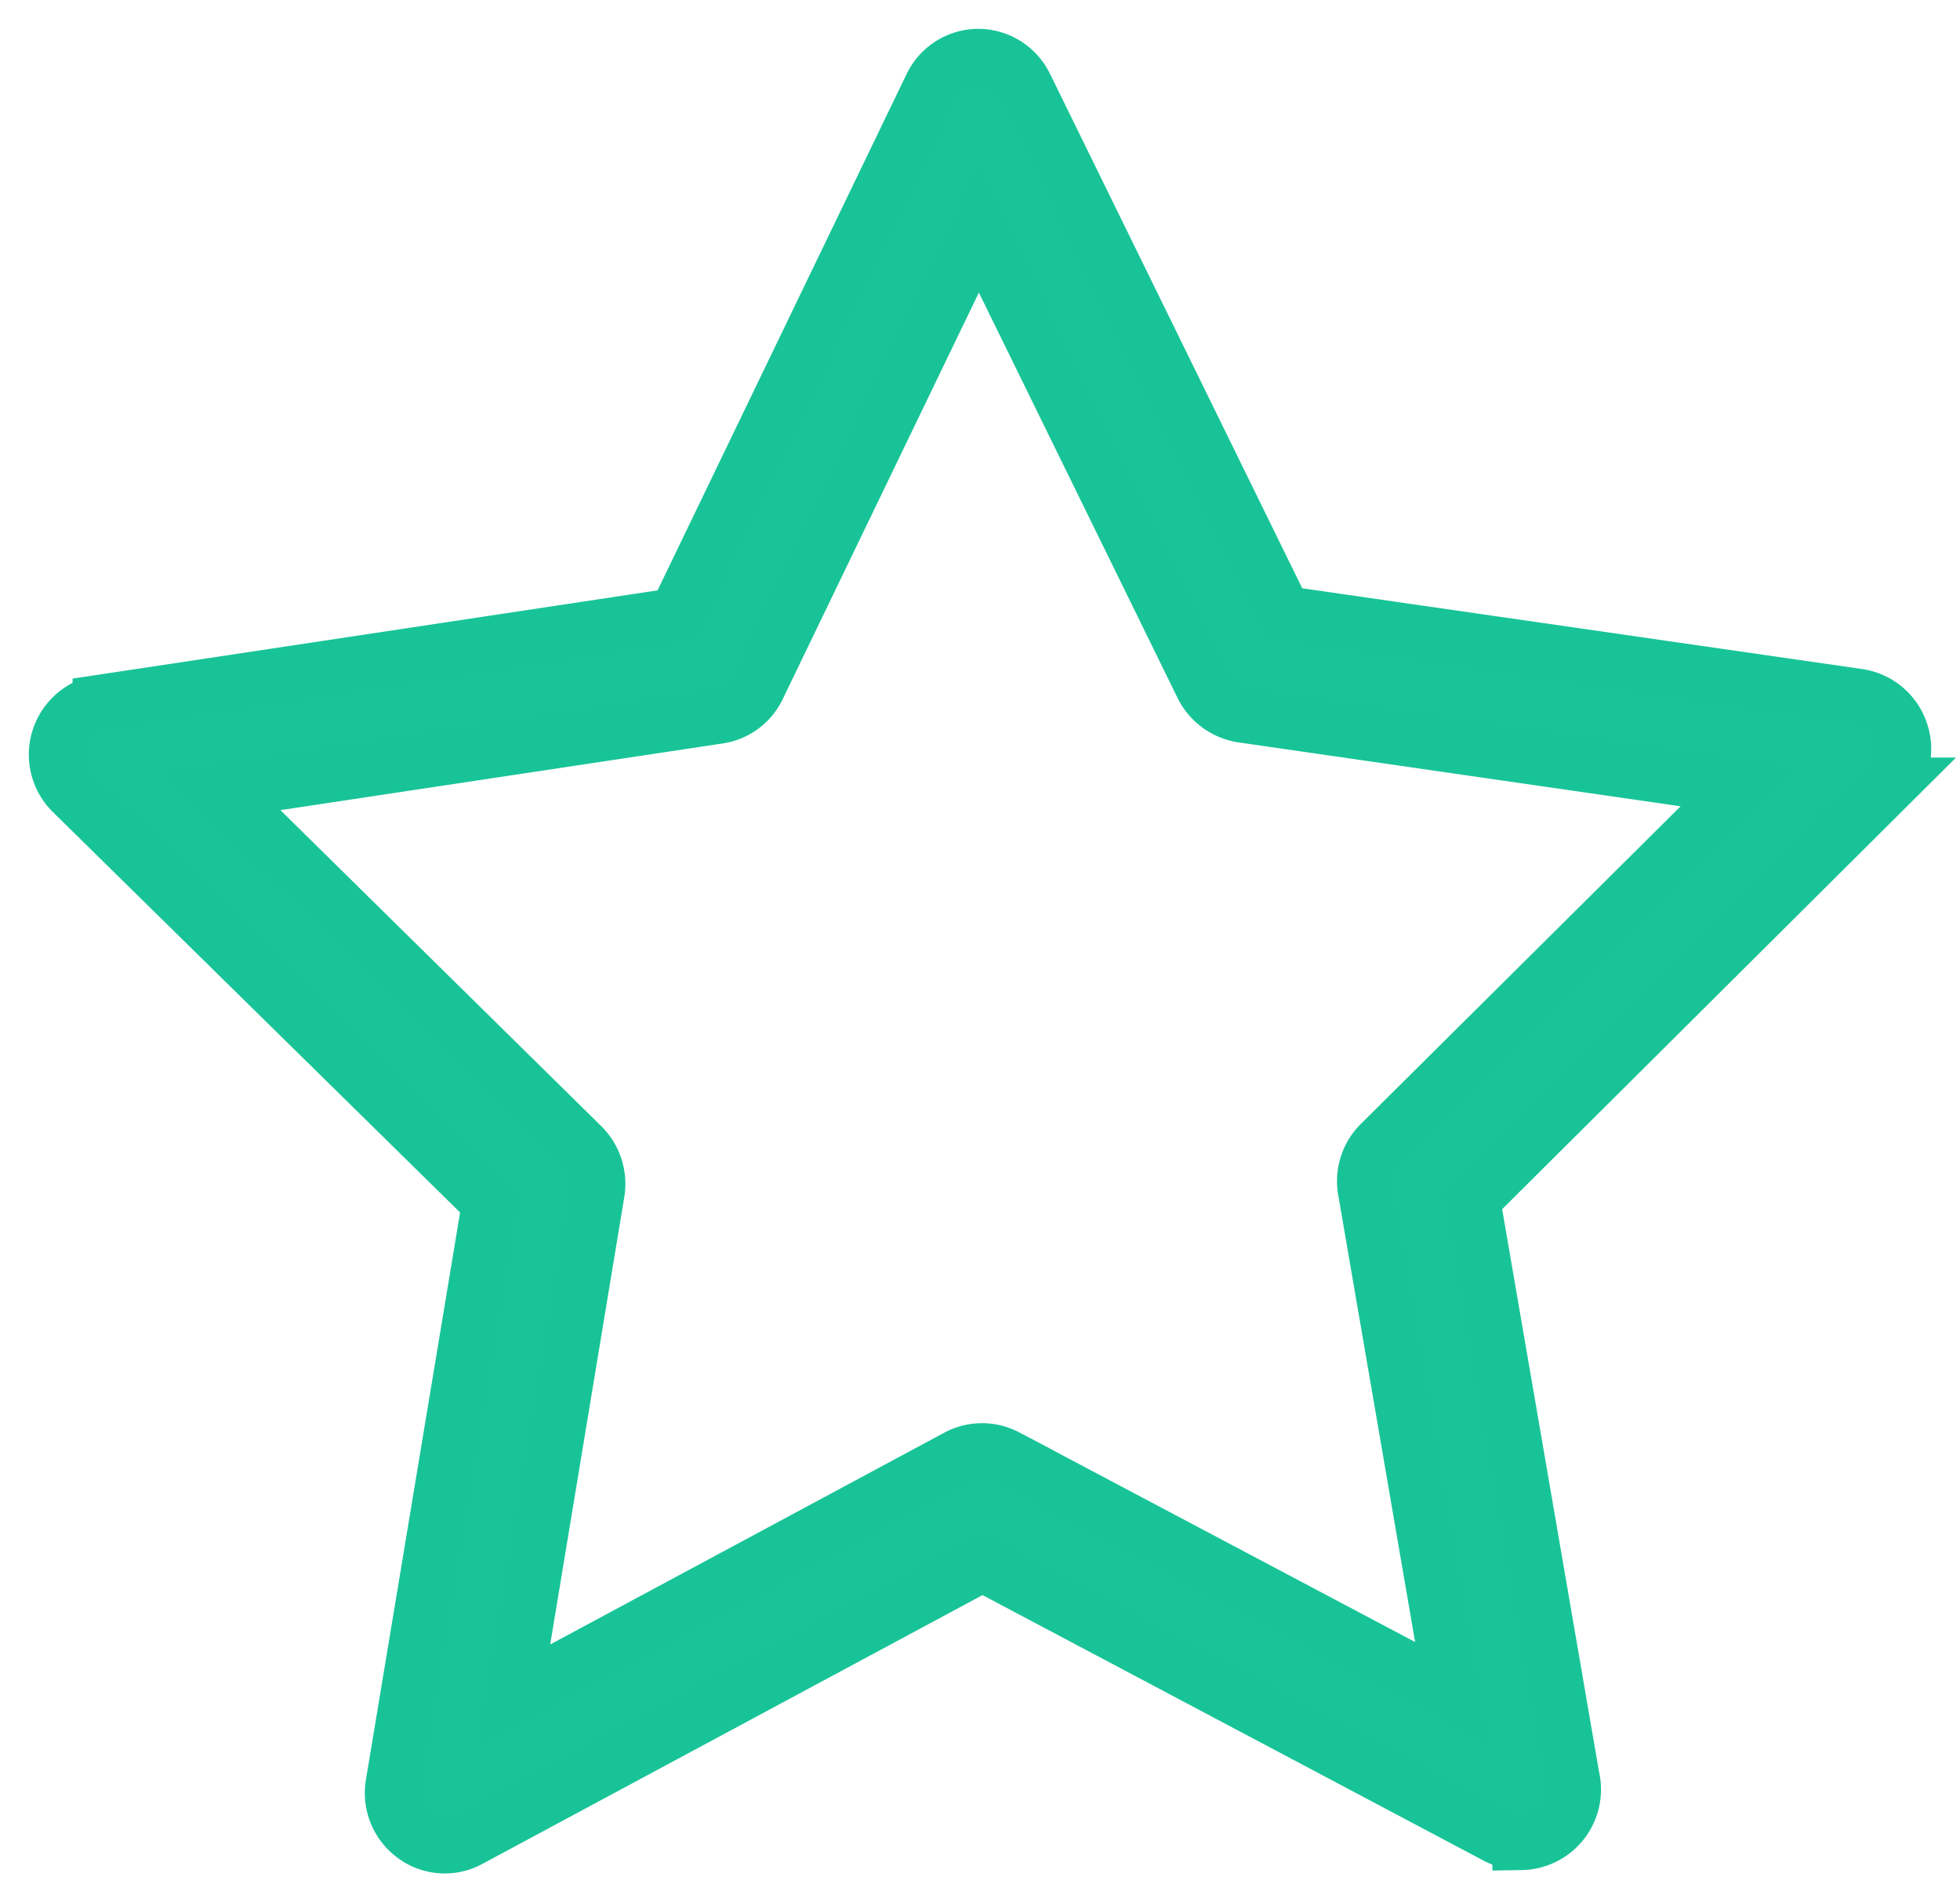 <svg xmlns="http://www.w3.org/2000/svg" width="34" height="33" viewBox="0 0 34 33">
    <path fill="#1BC497" fill-rule="nonzero" stroke="#18C497" d="M32.956 12.715a.896.896 0 0 0-.716-.613l-9.983-1.44L17.765 1.5a.889.889 0 0 0-.795-.5.884.884 0 0 0-.795.506l-4.433 9.19-9.983 1.506a.899.899 0 0 0-.486 1.533l7.244 7.123-1.675 10.09c-.059.339.08.679.355.879a.868.868 0 0 0 .933.066l8.912-4.79 8.939 4.737c.131.067.27.1.407.1a.898.898 0 0 0 .86-1.106l-1.727-10.03 7.199-7.163a.89.89 0 0 0 .236-.926zm-8.998 7.137a.898.898 0 0 0-.25.8l1.505 8.75-7.764-4.112a.887.887 0 0 0-.827 0l-7.737 4.158 1.451-8.763a.907.907 0 0 0-.256-.793l-6.279-6.184 8.663-1.306a.881.881 0 0 0 .664-.493l3.849-7.977 3.9 7.957c.132.266.382.446.67.493l8.67 1.253-6.259 6.217z"/>
</svg>
